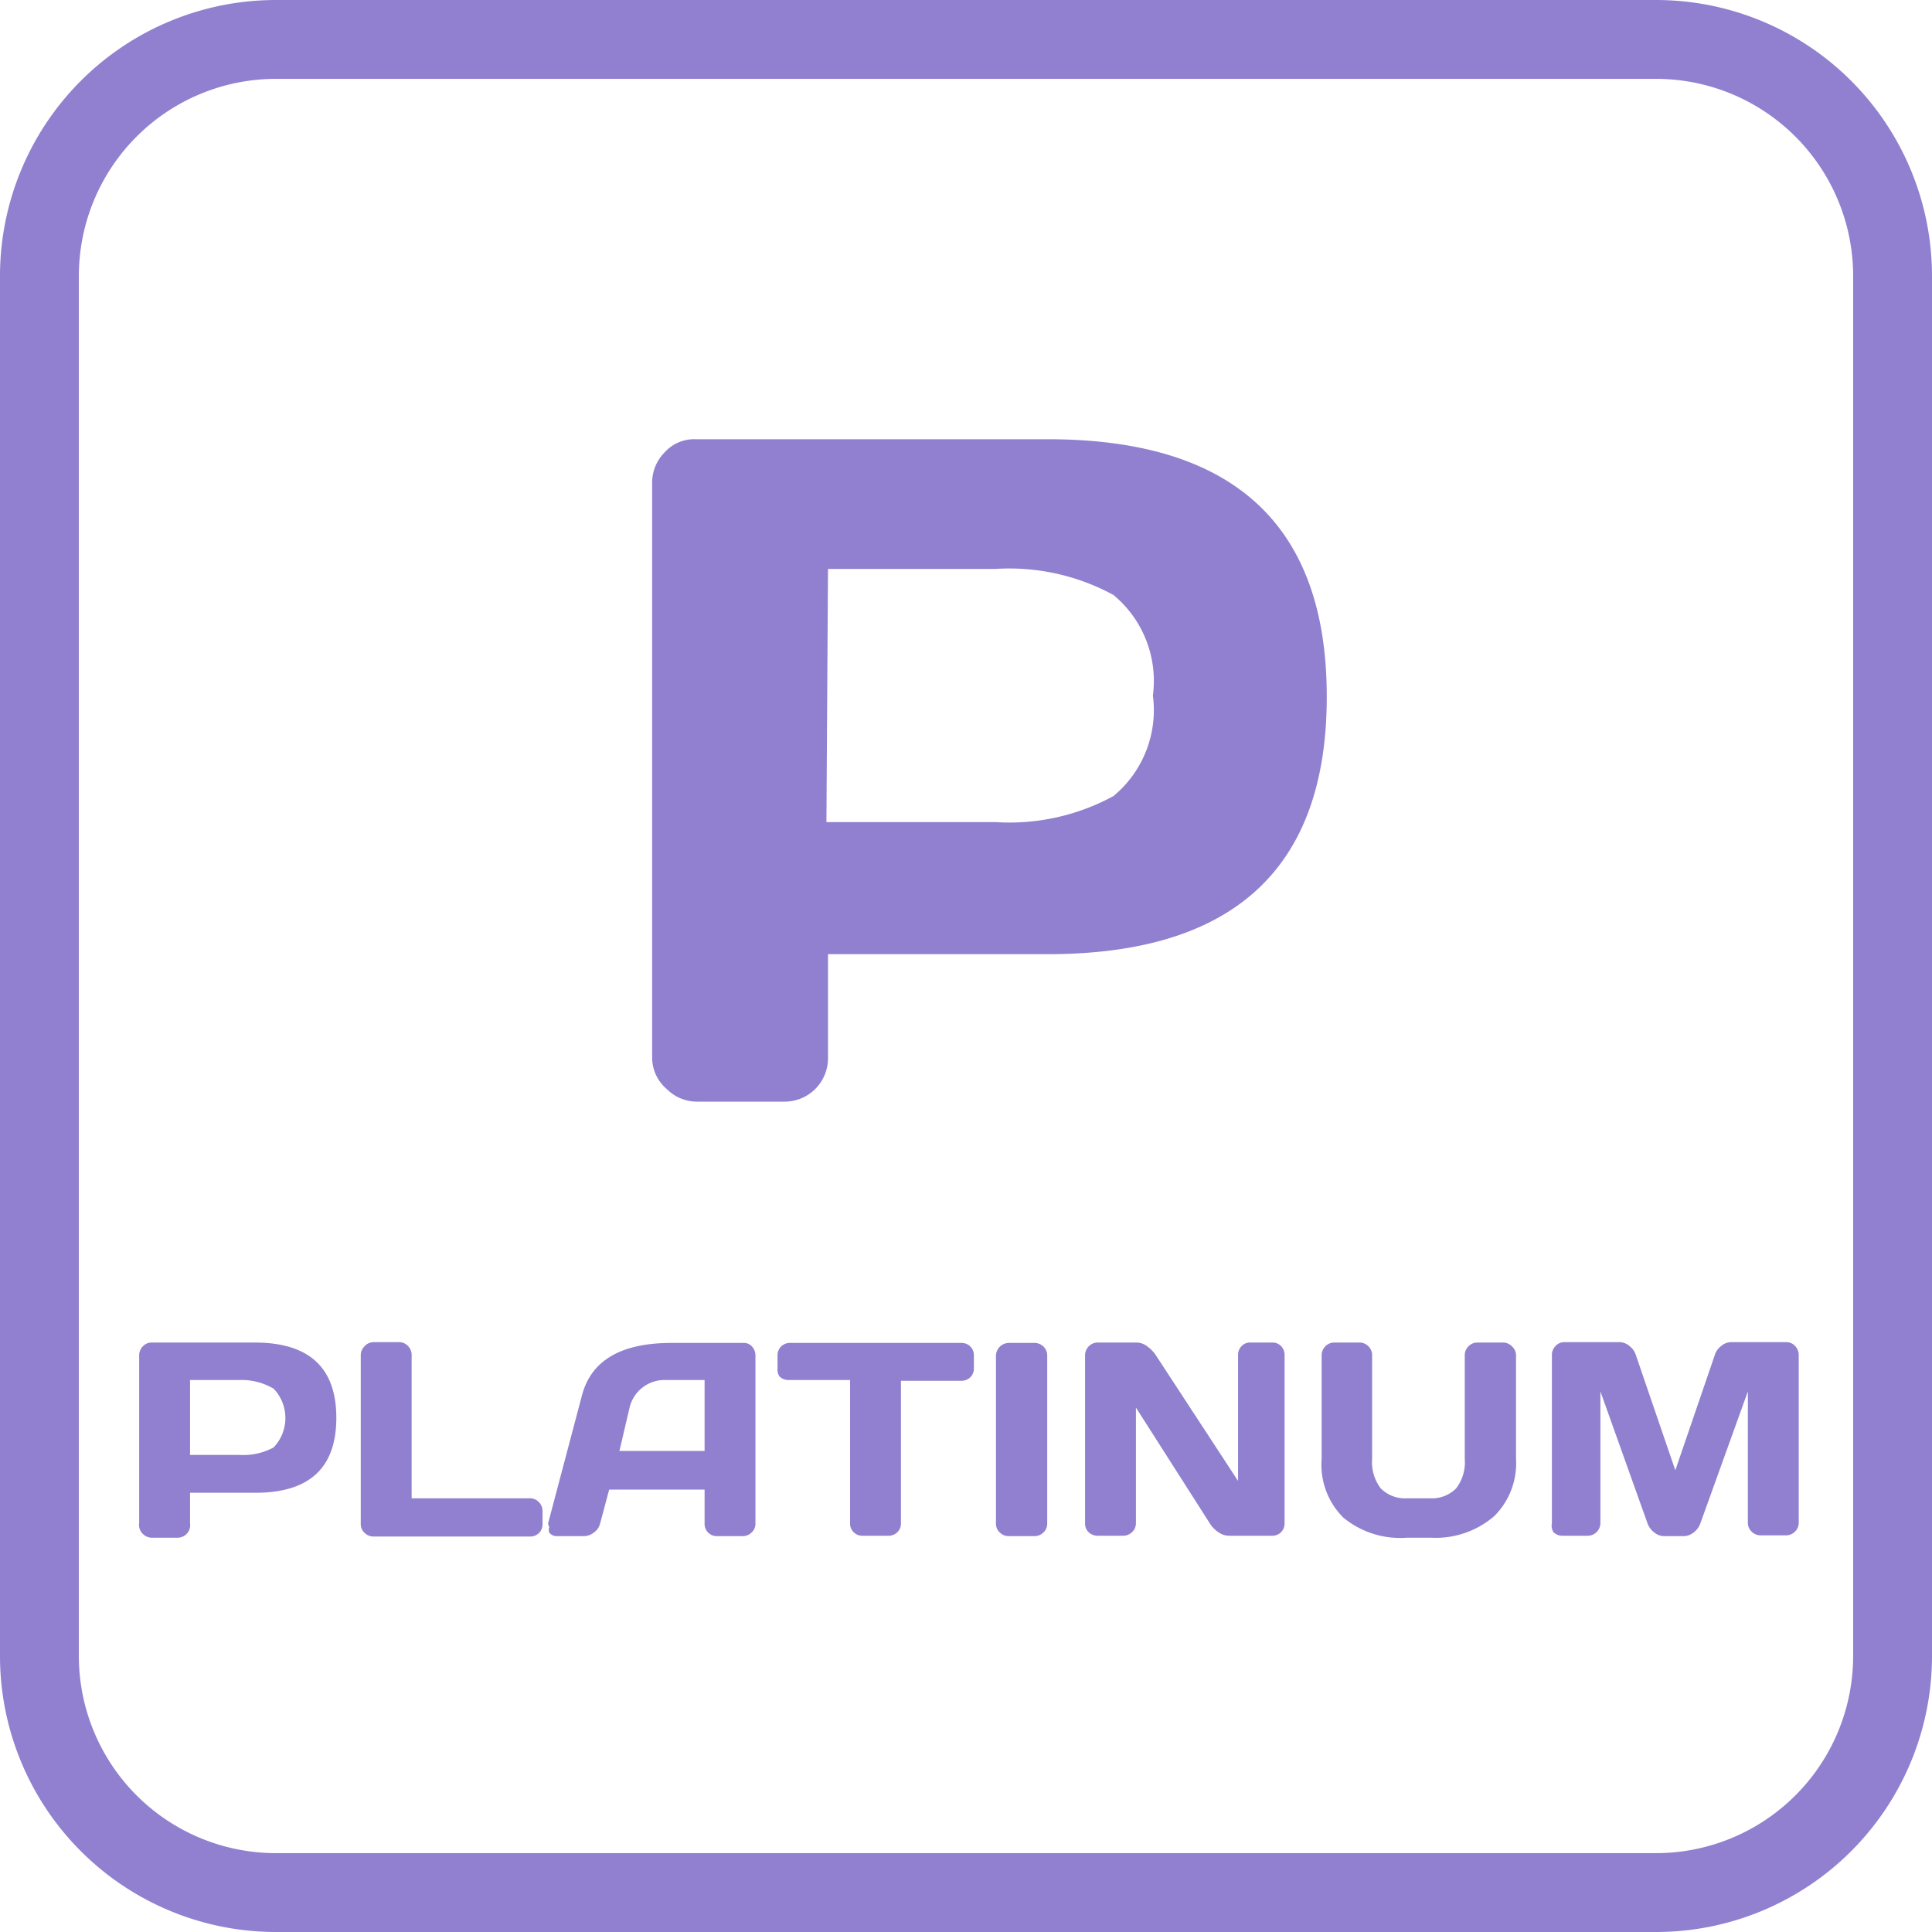 <svg data-name="Слой 1" xmlns="http://www.w3.org/2000/svg" width="49" height="49" viewBox="0 0 49 49"><path d="M42 2a5 5 0 015 5v35a5 5 0 01-5 5H7a5 5 0 01-5-5V7a5 5 0 015-5h35m0-2H7a7 7 0 00-7 7v35a7 7 0 007 7h35a7 7 0 007-7V7a7 7 0 00-7-7z" fill="#9080cf"/><path d="M16.54 26.85V12.26a1.09 1.09 0 01.32-.79 1 1 0 01.77-.33h8.94q7.08 0 7.08 6.53t-7.08 6.53H21v2.64a1.1 1.1 0 01-1.1 1.1h-2.2a1.08 1.08 0 01-.79-.32 1.05 1.05 0 01-.37-.77zm4.42-6h4.28a5.52 5.52 0 003-.66 2.83 2.83 0 001-2.55 2.83 2.83 0 00-1-2.55 5.52 5.52 0 00-3-.66H21zM3.53 38.63v-4.25a.32.32 0 01.09-.23.3.3 0 01.23-.1h2.61q2.07 0 2.07 1.91t-2.07 1.9H4.82v.77a.32.32 0 01-.32.37h-.64a.32.32 0 01-.23-.09.31.31 0 01-.1-.28zm1.29-1.73h1.25a1.61 1.61 0 00.87-.19 1.08 1.08 0 000-1.49 1.61 1.61 0 00-.87-.22H4.82zm4.33 1.74v-4.26a.32.32 0 01.1-.24.31.31 0 01.23-.1h.64a.31.31 0 01.23.1.32.32 0 01.09.24V38h3a.31.31 0 01.23.1.32.32 0 01.09.23v.32a.31.31 0 01-.09.23.31.31 0 01-.23.09H9.48a.32.32 0 01-.23-.09.3.3 0 01-.1-.24zm4.75 0l.86-3.25q.35-1.33 2.27-1.33h1.84a.27.27 0 01.21.1.33.33 0 01.08.22v4.27a.3.3 0 01-.1.22.32.32 0 01-.23.09h-.64a.31.31 0 01-.32-.32v-.86h-2.42l-.23.86a.4.4 0 01-.16.23.42.42 0 01-.25.09h-.68a.24.24 0 01-.2-.09.22.22 0 010-.14.46.46 0 01-.03-.09zm1.81-1.84h2.16V35h-1a.91.91 0 00-.9.69zm4.01-2.1v-.32a.31.31 0 01.32-.32h4.34a.31.31 0 01.32.32v.32a.31.31 0 01-.09.23.32.32 0 01-.23.09h-1.53v3.62a.3.3 0 01-.09.22.32.32 0 01-.23.09h-.65a.31.31 0 01-.23-.09.3.3 0 01-.09-.22V35H20a.32.32 0 01-.23-.09.31.31 0 01-.05-.21zm5.54 3.94v-4.26a.33.33 0 01.33-.32h.64a.32.32 0 01.33.32v4.26a.3.3 0 01-.1.23.32.32 0 01-.23.09h-.64a.32.32 0 01-.23-.09.3.3 0 01-.1-.23zm2.26-.01v-4.25a.32.32 0 01.09-.23.31.31 0 01.23-.1h1a.45.45 0 01.26.1.84.84 0 01.22.23l2.08 3.18v-3.19a.31.31 0 01.09-.23.29.29 0 01.22-.09h.56a.29.29 0 01.22.09.32.32 0 01.09.23v4.26a.31.31 0 01-.09.23.31.31 0 01-.22.09h-1.1a.48.48 0 01-.27-.09.74.74 0 01-.22-.23l-1.87-2.93v2.93a.31.31 0 01-.1.23.33.33 0 01-.24.09h-.62a.33.33 0 01-.24-.09.3.3 0 01-.09-.23zm6-1.63v-2.62a.32.32 0 01.09-.23.31.31 0 01.23-.1h.64a.31.31 0 01.23.1.31.31 0 01.09.23V37a1.09 1.09 0 00.22.75.87.87 0 00.68.25h.55a.87.87 0 00.68-.25 1.09 1.09 0 00.22-.75v-2.62a.31.31 0 01.09-.23.31.31 0 01.23-.1h.64a.32.32 0 01.24.1.31.31 0 01.1.23V37a1.89 1.89 0 01-.55 1.45 2.27 2.27 0 01-1.6.55h-.62a2.27 2.27 0 01-1.61-.51 1.89 1.89 0 01-.55-1.49zm5.84 1.63v-4.25a.32.32 0 01.09-.24.3.3 0 01.23-.1h1.4a.4.4 0 01.25.1.47.47 0 01.16.23l1 2.92 1-2.92a.46.46 0 01.16-.23.4.4 0 01.25-.1h1.4a.3.3 0 01.23.1.33.33 0 01.09.24v4.24a.31.31 0 01-.1.23.32.32 0 01-.23.09h-.63a.32.32 0 01-.23-.09.31.31 0 01-.1-.23v-3.33l-1.21 3.36a.49.49 0 01-.17.22.41.41 0 01-.25.09h-.49a.4.4 0 01-.25-.09.52.52 0 01-.17-.22l-1.2-3.36v3.34a.32.32 0 01-.1.23.32.32 0 01-.23.09h-.63a.32.32 0 01-.23-.09.31.31 0 01-.04-.23z" fill="#9080cf"/></svg>